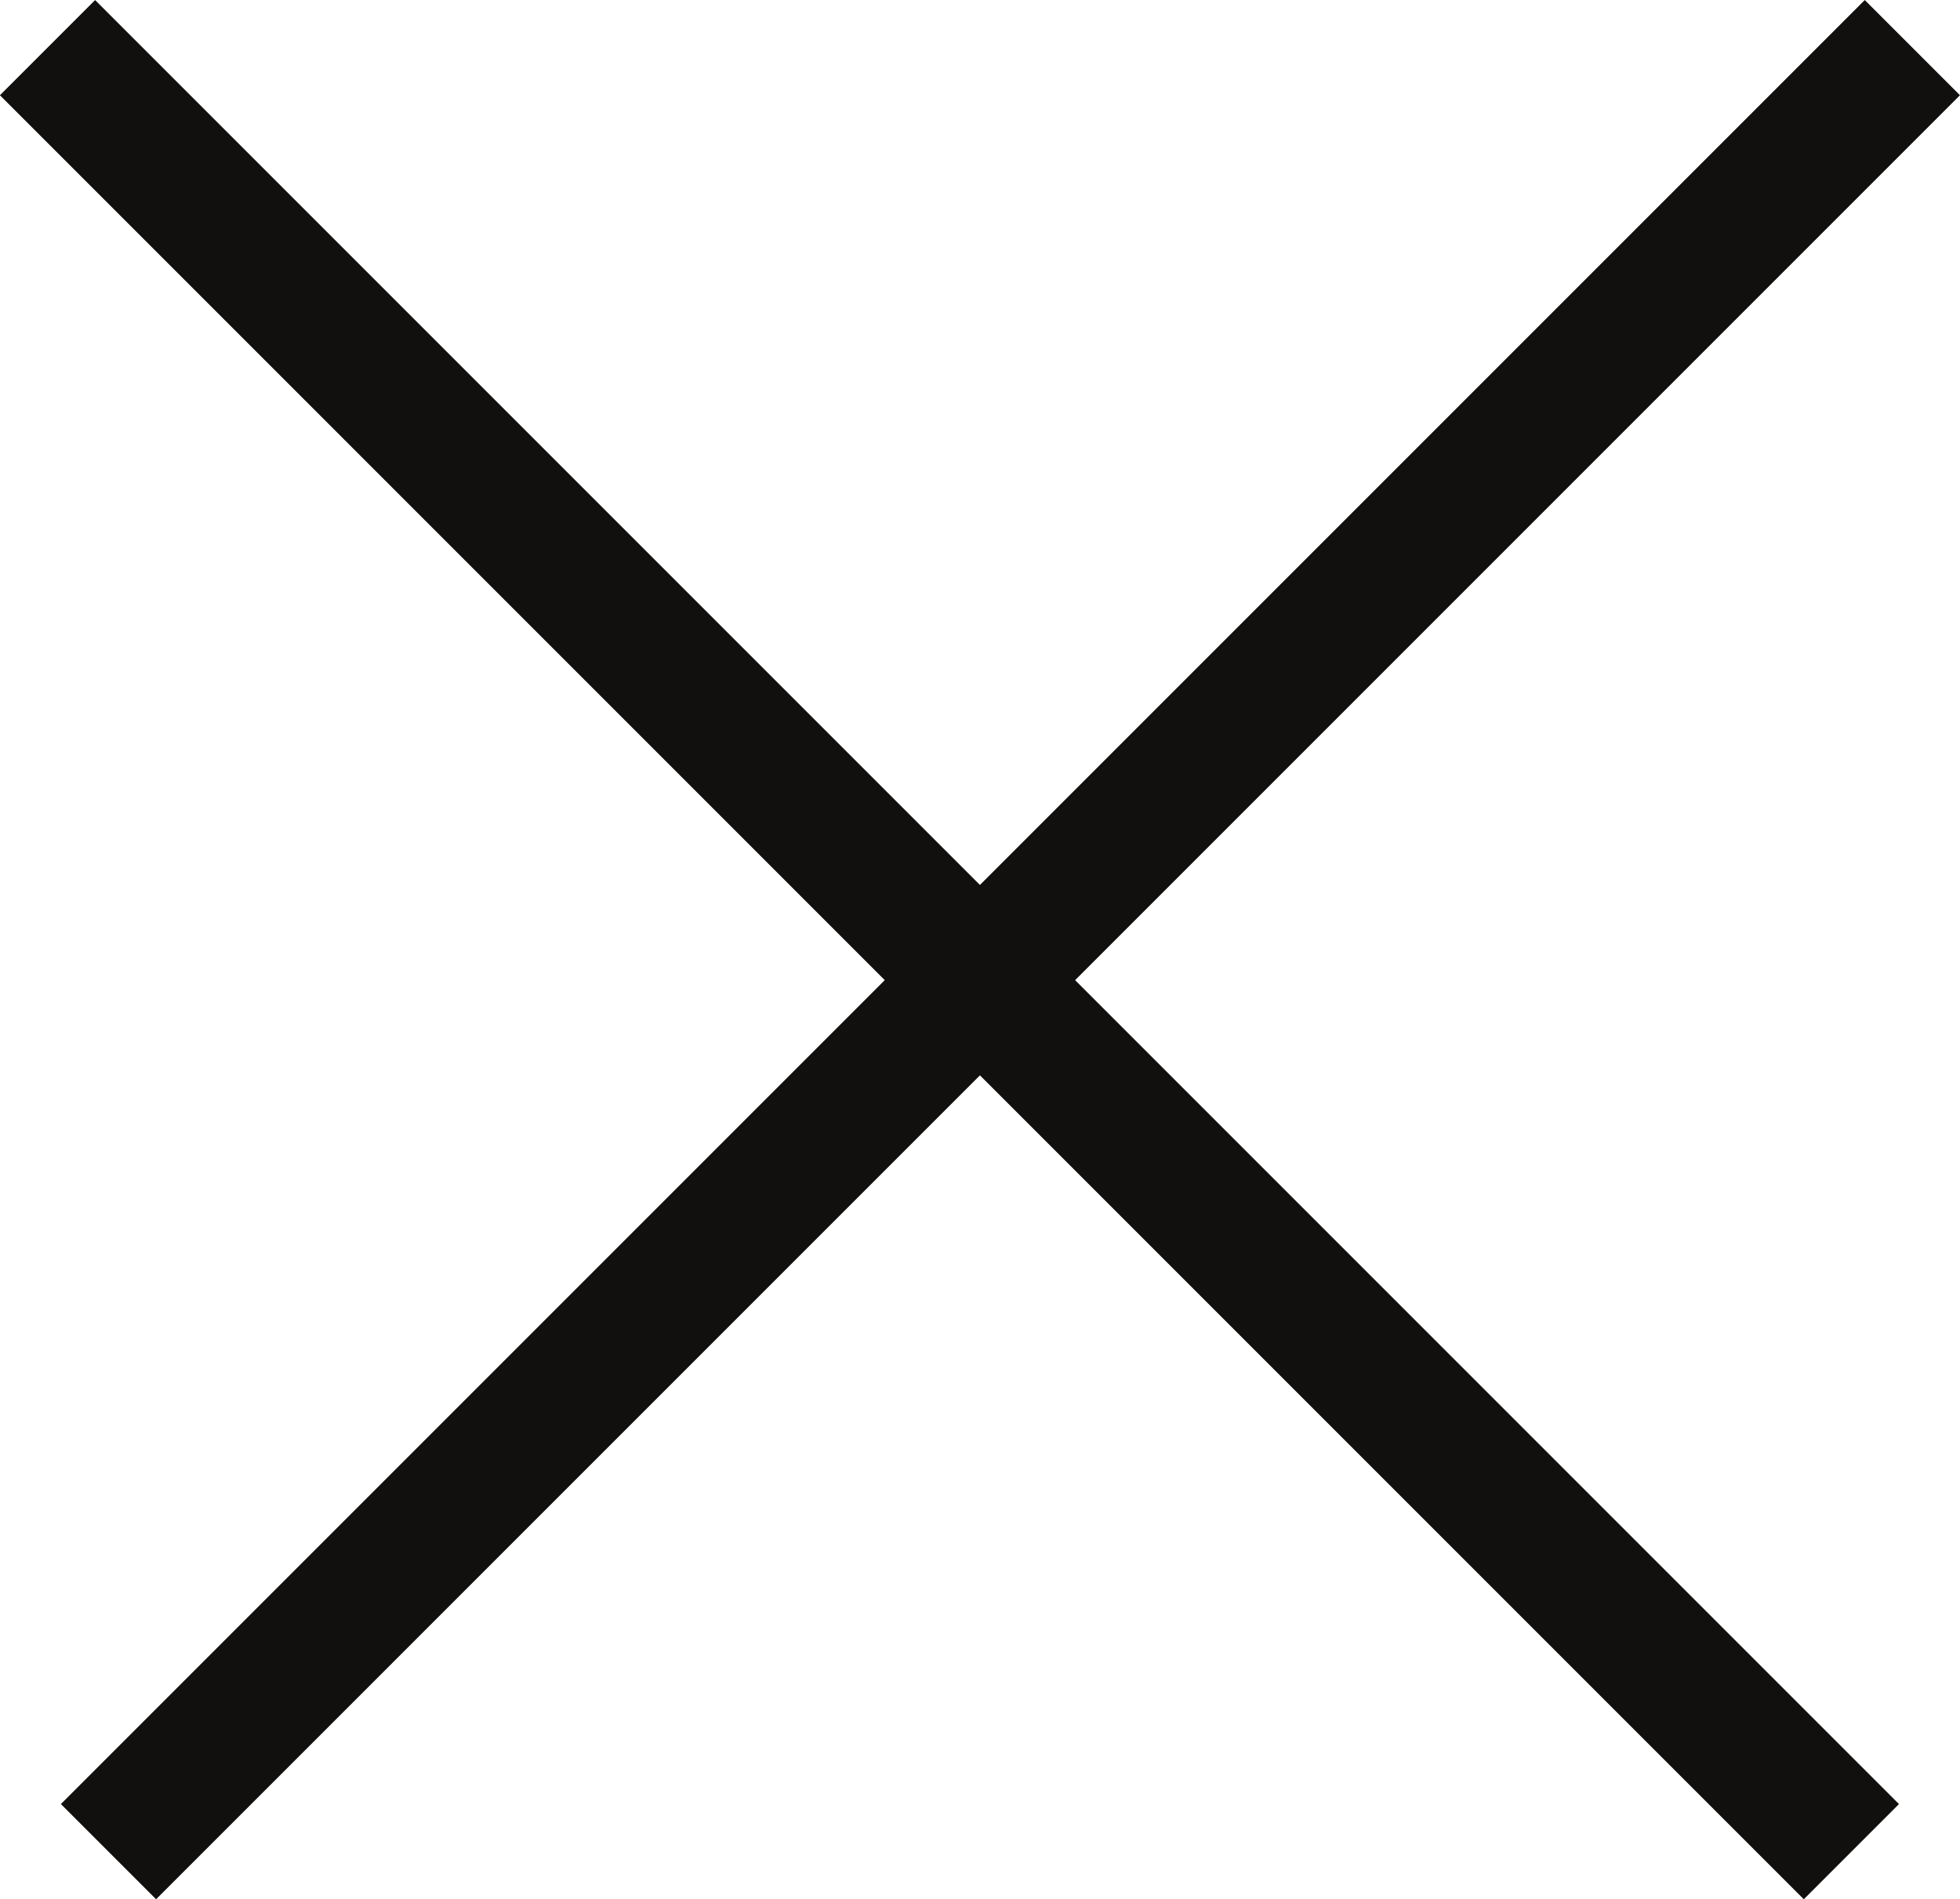 <svg xmlns="http://www.w3.org/2000/svg" width="14.561" height="14.108" viewBox="0 0 14.561 14.108">
  <g id="Group_30400" data-name="Group 30400" transform="translate(-1846.211 -35.146)">
    <line id="Line_2" data-name="Line 2" x2="18.952" transform="translate(1847.017 48.901) rotate(-45)" fill="none" stroke="#12100e" stroke-width="1"/>
    <line id="Line_4" data-name="Line 4" x2="18.952" transform="translate(1846.564 35.5) rotate(45)" fill="none" stroke="#12100e" stroke-width="1"/>
  </g>
</svg>
